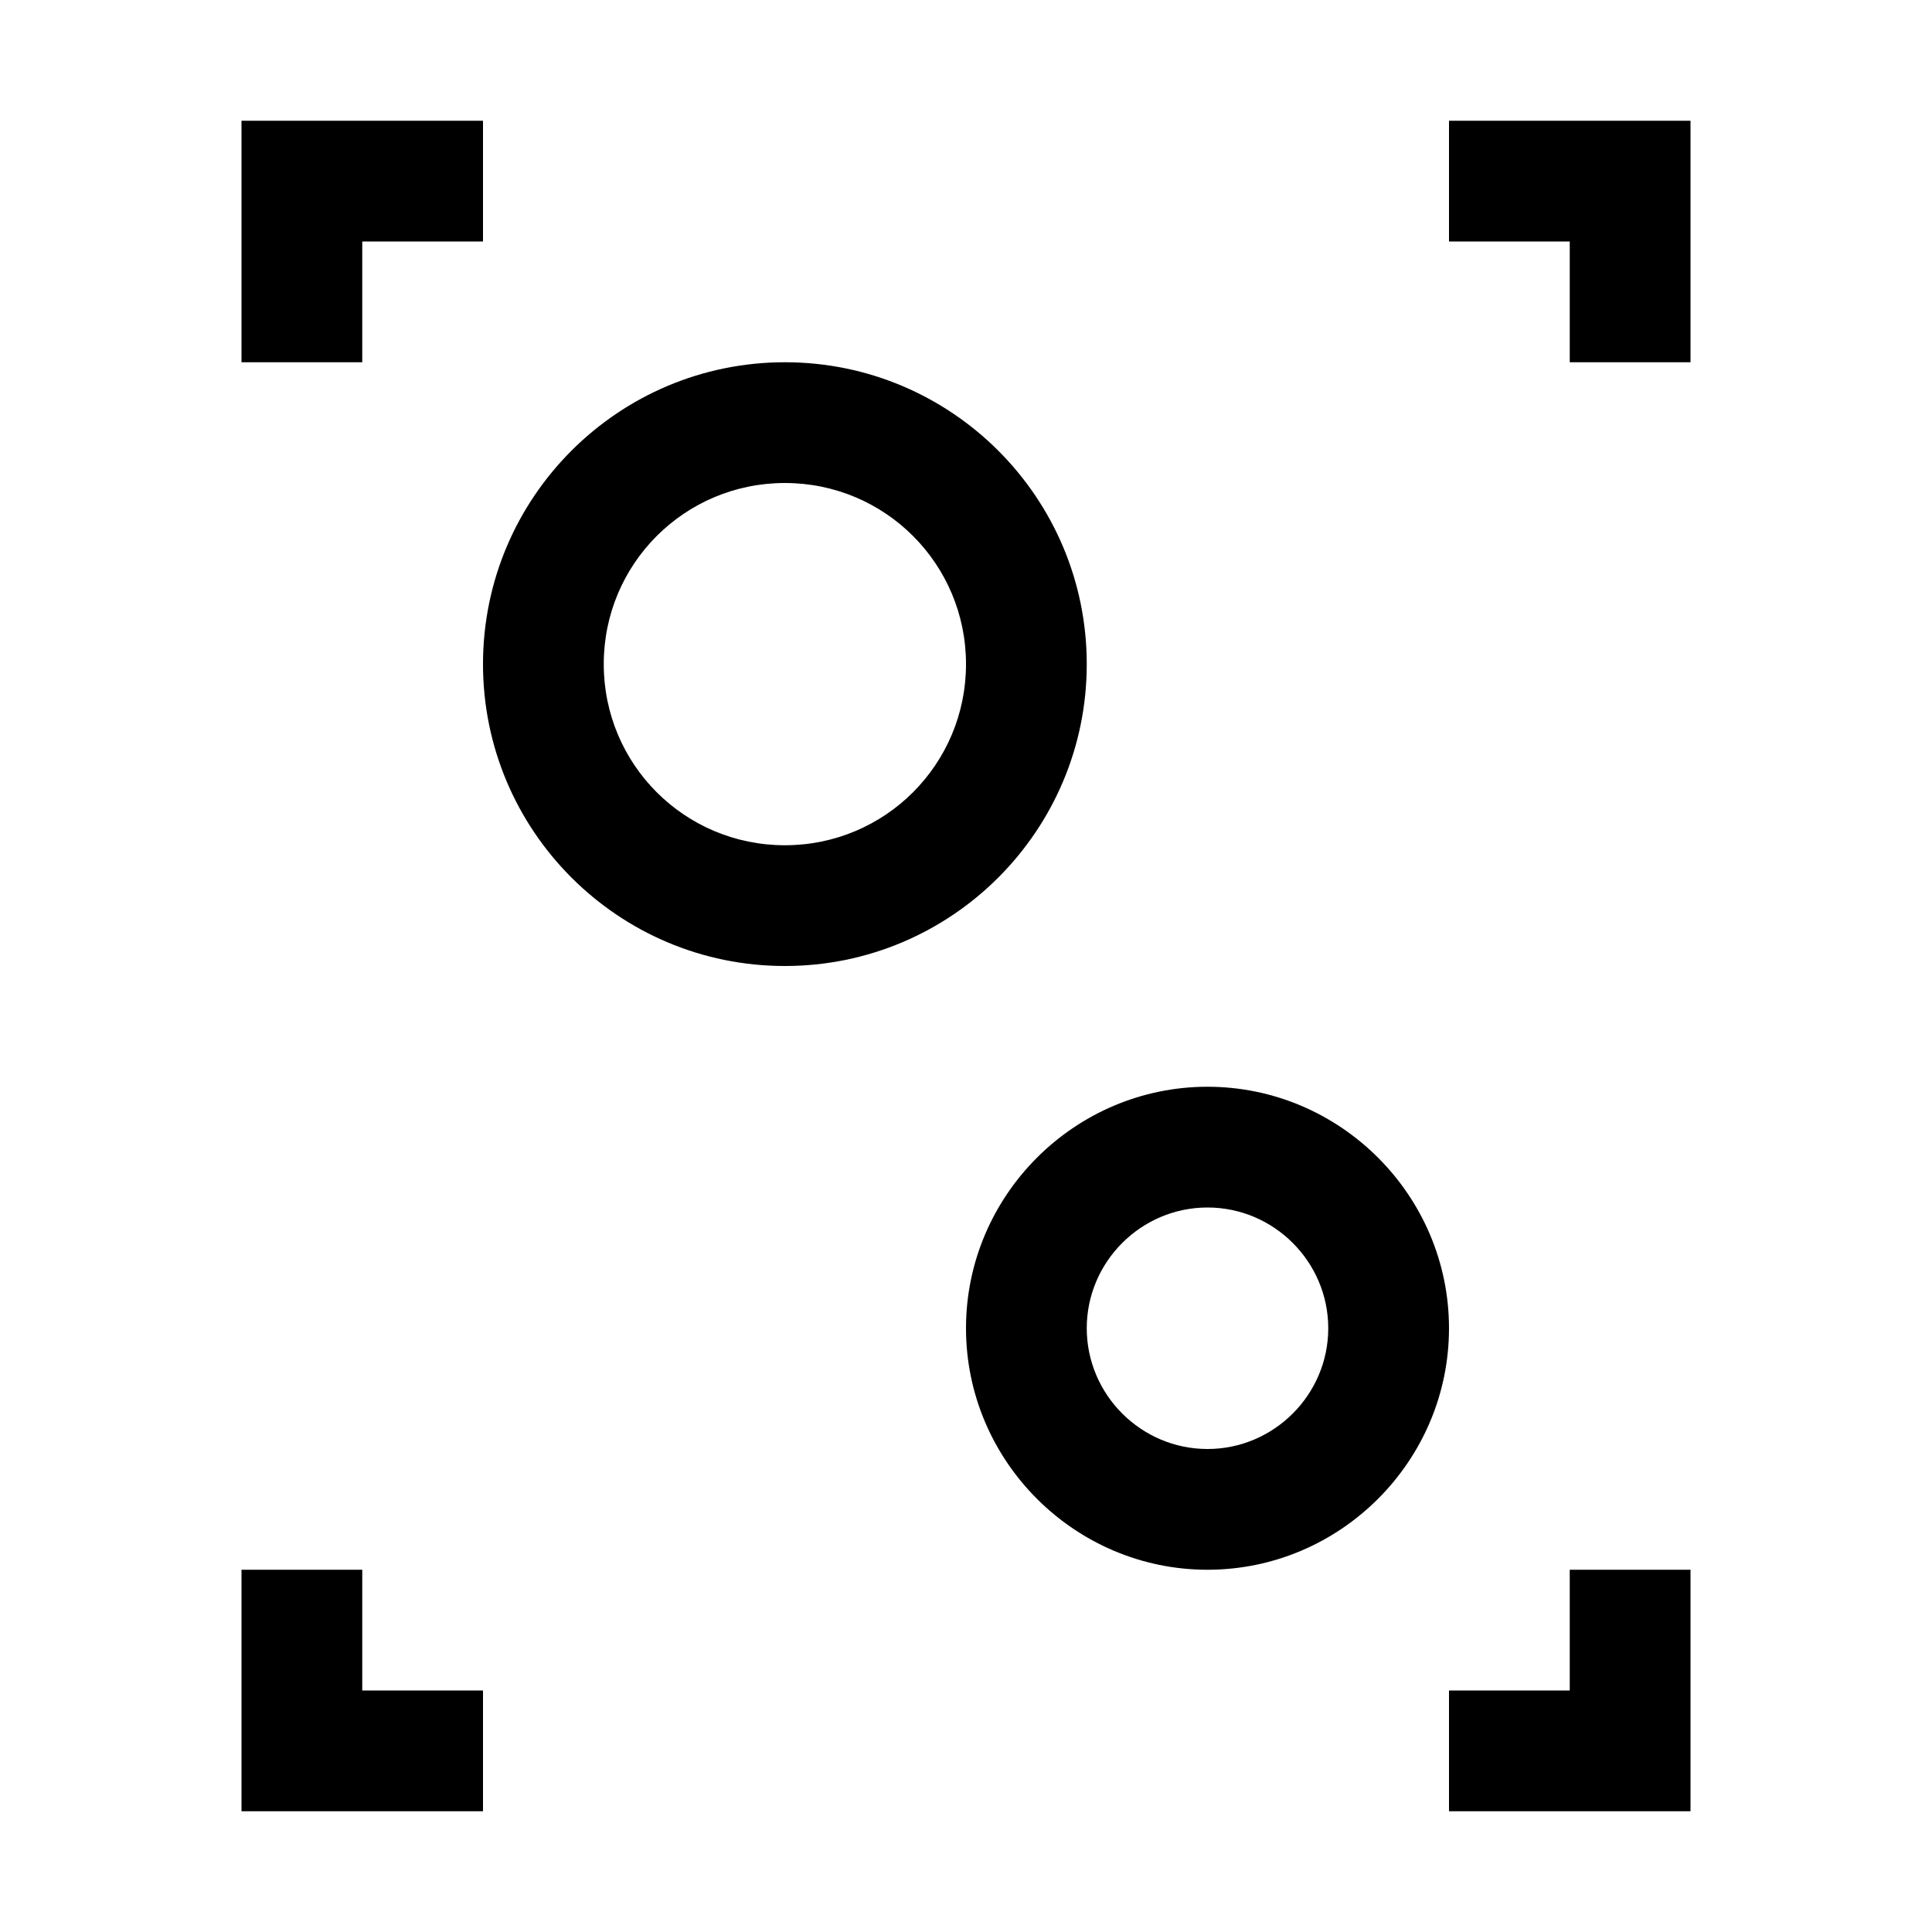 <svg xmlns="http://www.w3.org/2000/svg" viewBox="0 0 16 16">
	<path d="M6.5,4c.83,0,1.5.67,1.5,1.5s-.67,1.5-1.5,1.5-1.5-.67-1.5-1.5.67-1.5,1.5-1.5M6.5,3c-1.38,0-2.5,1.12-2.5,2.5s1.12,2.5,2.5,2.5,2.5-1.12,2.5-2.5-1.12-2.5-2.5-2.5h0z" />
	<path d="M10,10c.55,0,1,.45,1,1s-.45,1-1,1-1-.45-1-1,.45-1,1-1M10,9c-1.1,0-2,.9-2,2s.9,2,2,2,2-.9,2-2-.9-2-2-2h0z" />
	<polygon points="3 14 3 13 2 13 2 15 4 15 4 14 3 14" />
	<polygon points="13 13 13 14 12 14 12 15 14 15 14 13 13 13" />
	<polygon points="2 1 2 3 3 3 3 2 4 2 4 1 2 1" />
	<polygon points="12 1 12 2 13 2 13 3 14 3 14 1 12 1" />
</svg>
